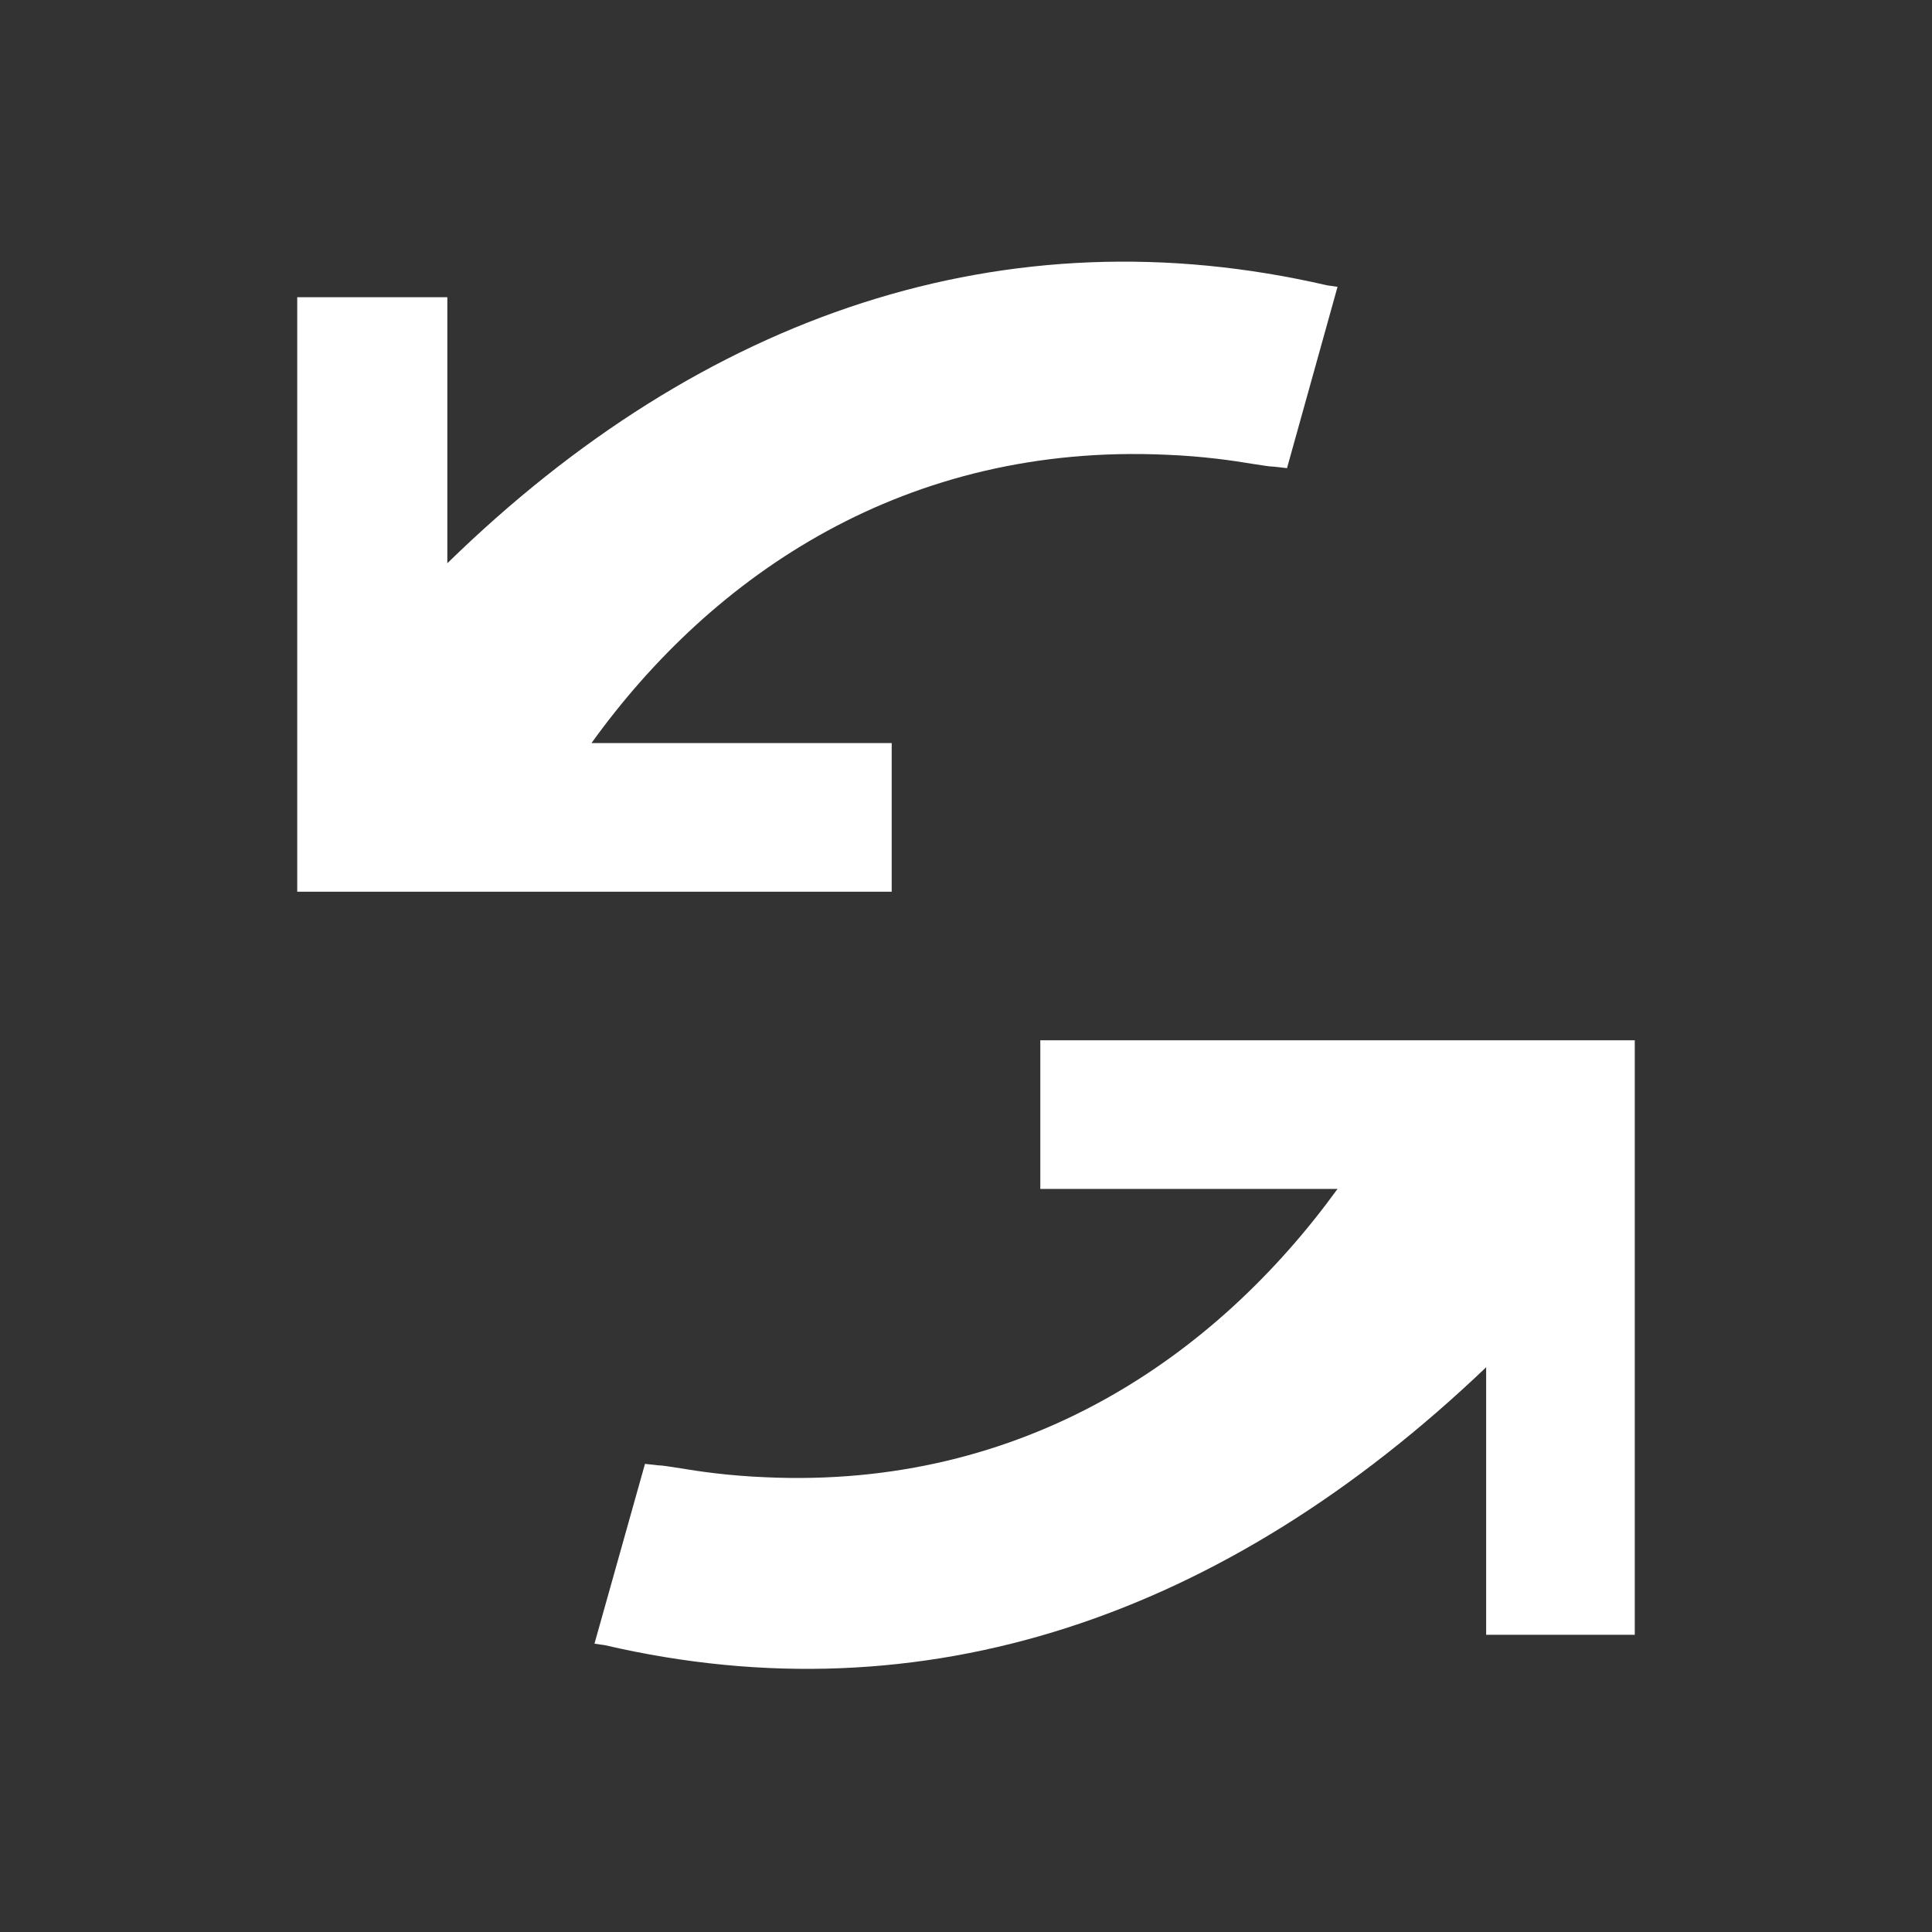 <?xml version="1.0" encoding="iso-8859-1"?>
<!-- Generator: Adobe Illustrator 13.0.2, SVG Export Plug-In . SVG Version: 6.00 Build 14948)  -->
<!DOCTYPE svg PUBLIC "-//W3C//DTD SVG 1.1//EN" "http://www.w3.org/Graphics/SVG/1.1/DTD/svg11.dtd">
<svg version="1.1" id="Ebene_1" xmlns="http://www.w3.org/2000/svg" xmlns:xlink="http://www.w3.org/1999/xlink" x="0px" y="0px"
	 width="13px" height="13px" viewBox="0 0 13 13" enable-background="new 0 0 13 13" xml:space="preserve">
<rect x="0" y="0" width="13" height="13" fill="#333333" stroke="none"/>
<path fill="#FFFFFF" d="M6,5H3.98C4.8,3.86,6.1,2.98,7.85,3.06C8.1,3.07,8.3,3.1,8.42,3.12c0.07,0.01,0.12,0.02,0.15,0.02l0.09,0.01
	L9,1.93L8.93,1.92c-2.16-0.5-4.2,0.19-5.92,1.87V2H2v4h4V5z M7,7v1h2c-0.82,1.13-2.11,2.02-3.85,1.94C4.9,9.93,4.7,9.9,4.58,9.88
	C4.51,9.87,4.46,9.86,4.43,9.86L4.34,9.85L4,11.06l0.07,0.01c2.15,0.5,4.17-0.19,5.93-1.87V11h1V7H7z"/>
</svg>
